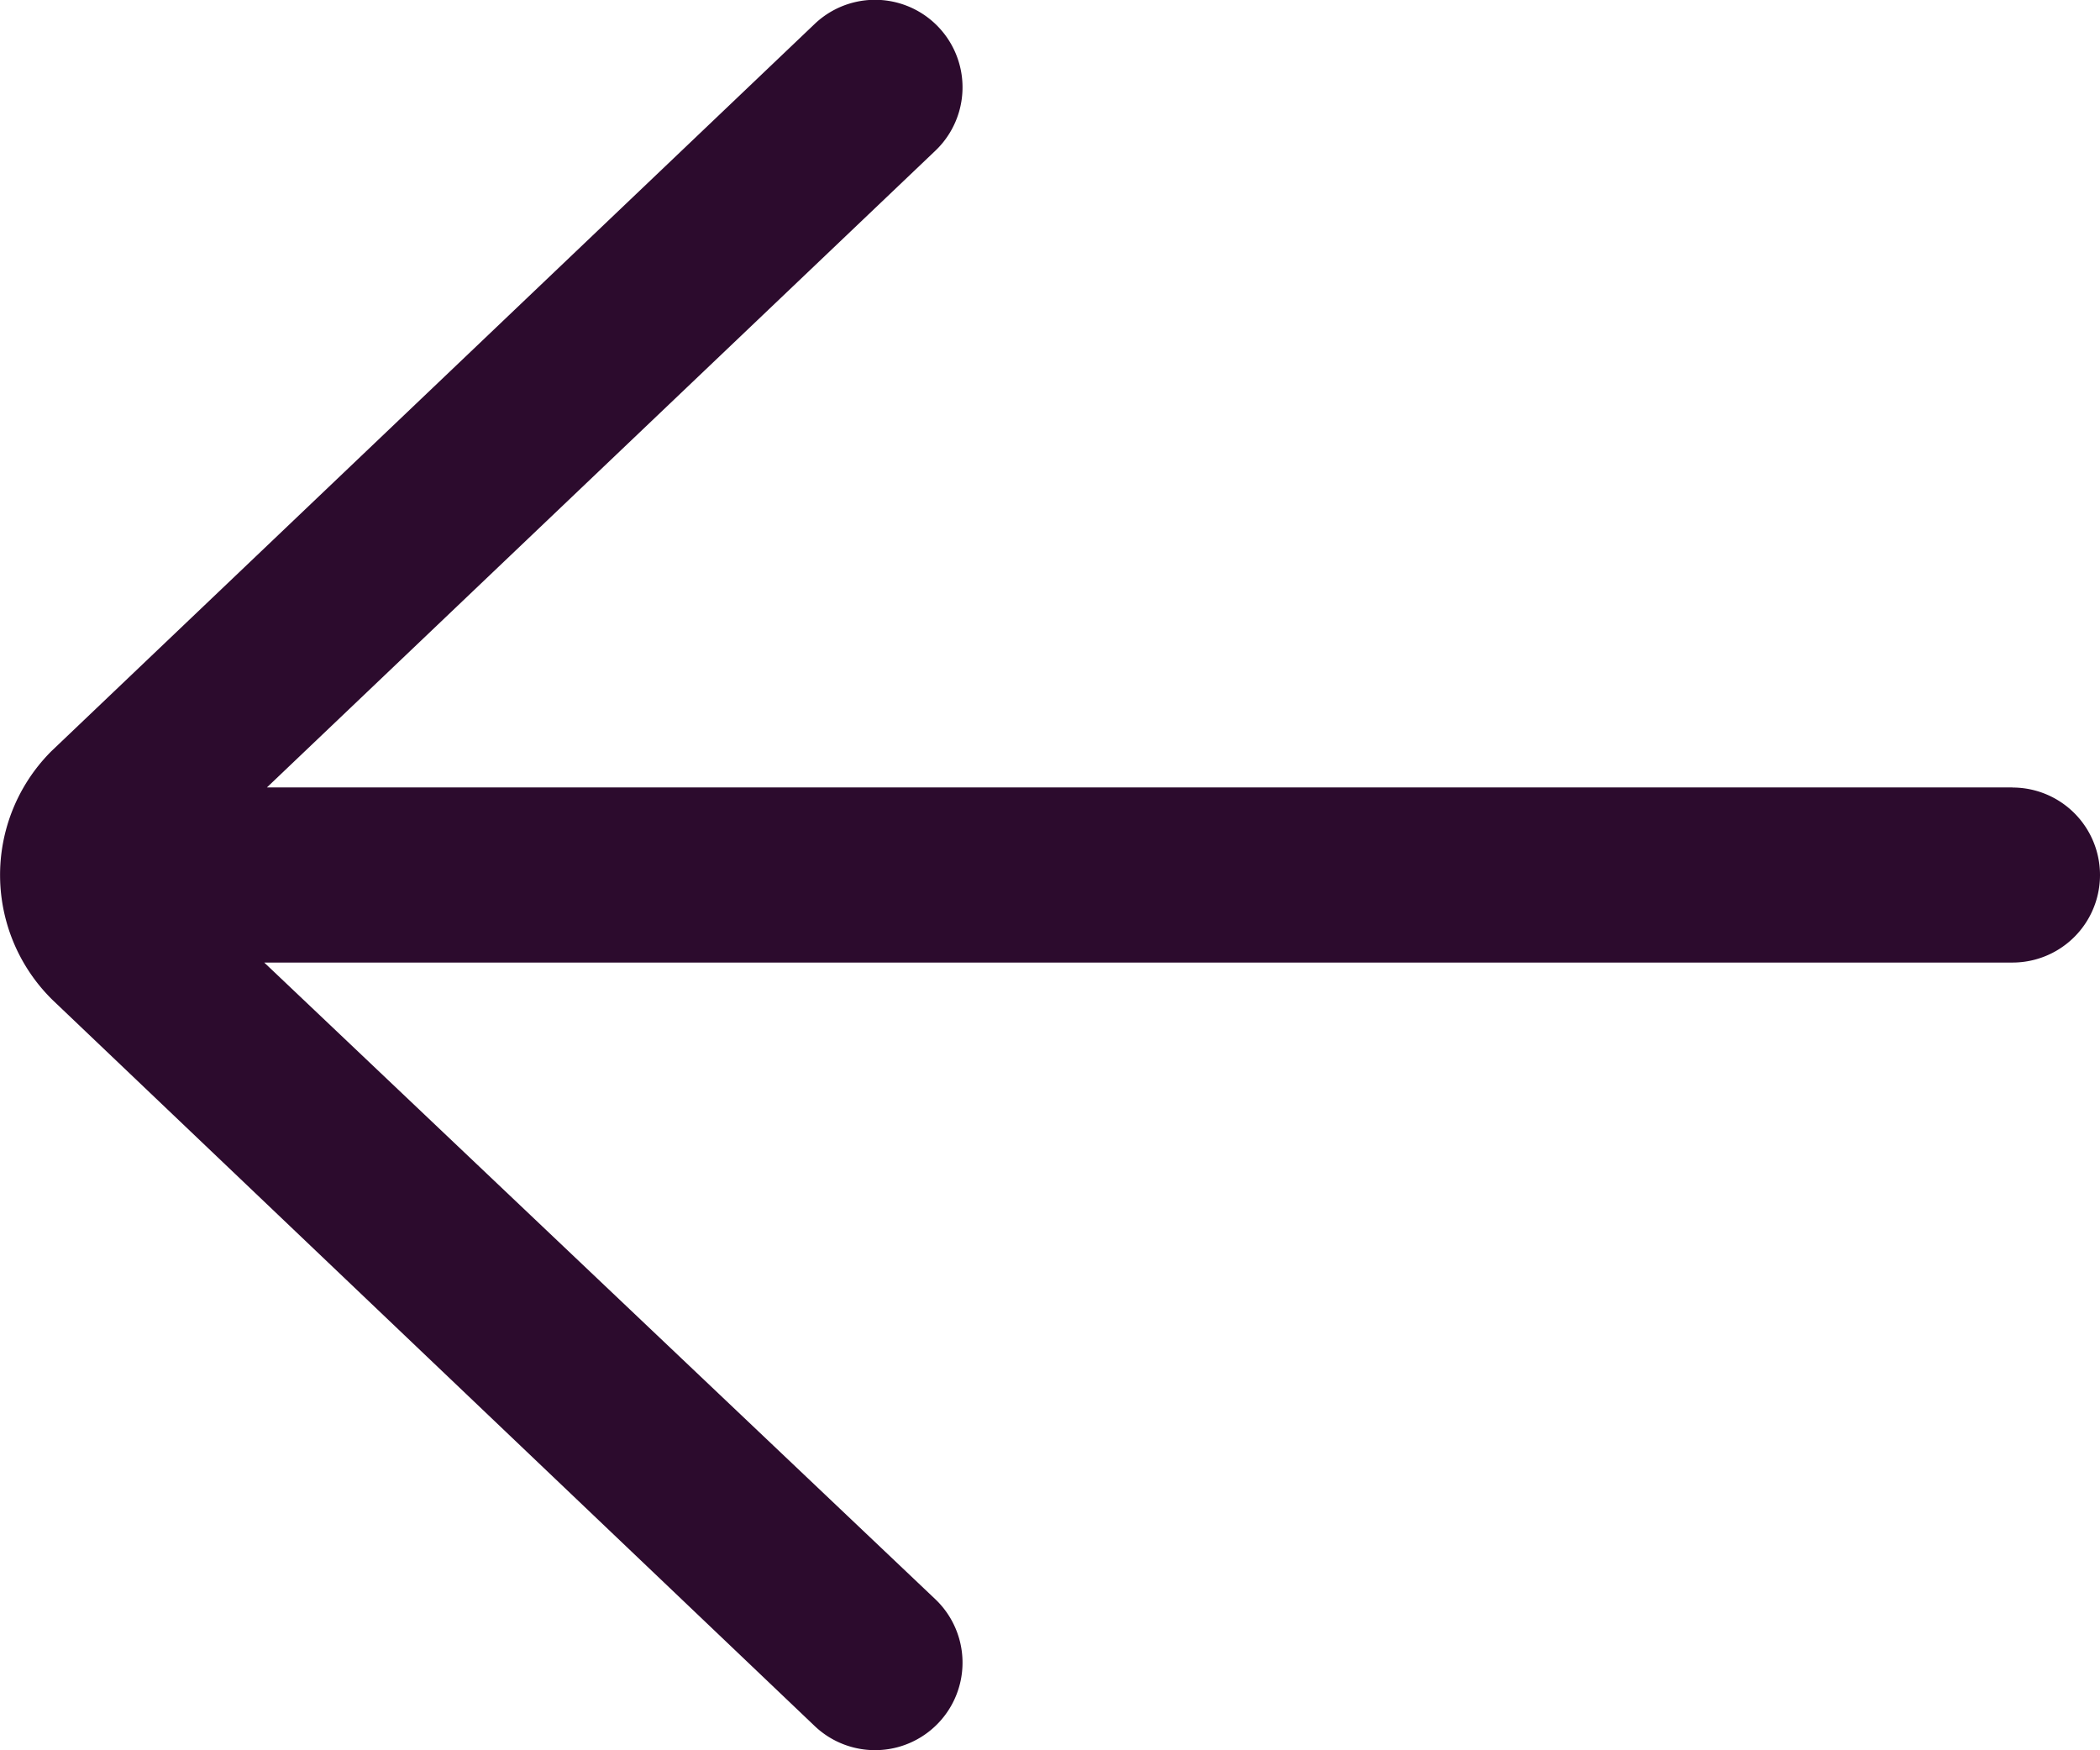 <svg xmlns="http://www.w3.org/2000/svg" width="17.882" height="14.902" viewBox="0 0 17.882 14.902">
  <defs>
    <style>
      .cls-1 {
        fill: #2c0b2d;
      }
    </style>
  </defs>
  <path id="Path_3" data-name="Path 3" class="cls-1" d="M81.137,102.7H66.273l5.692-5.421A.745.745,0,1,0,70.937,96.2l-6.5,6.192a1.49,1.49,0,0,0,.013,2.12l6.487,6.179a.745.745,0,0,0,1.028-1.079l-5.715-5.421H81.137a.745.745,0,0,0,0-1.49Z" transform="translate(-64 -95.996)"/>
</svg>
